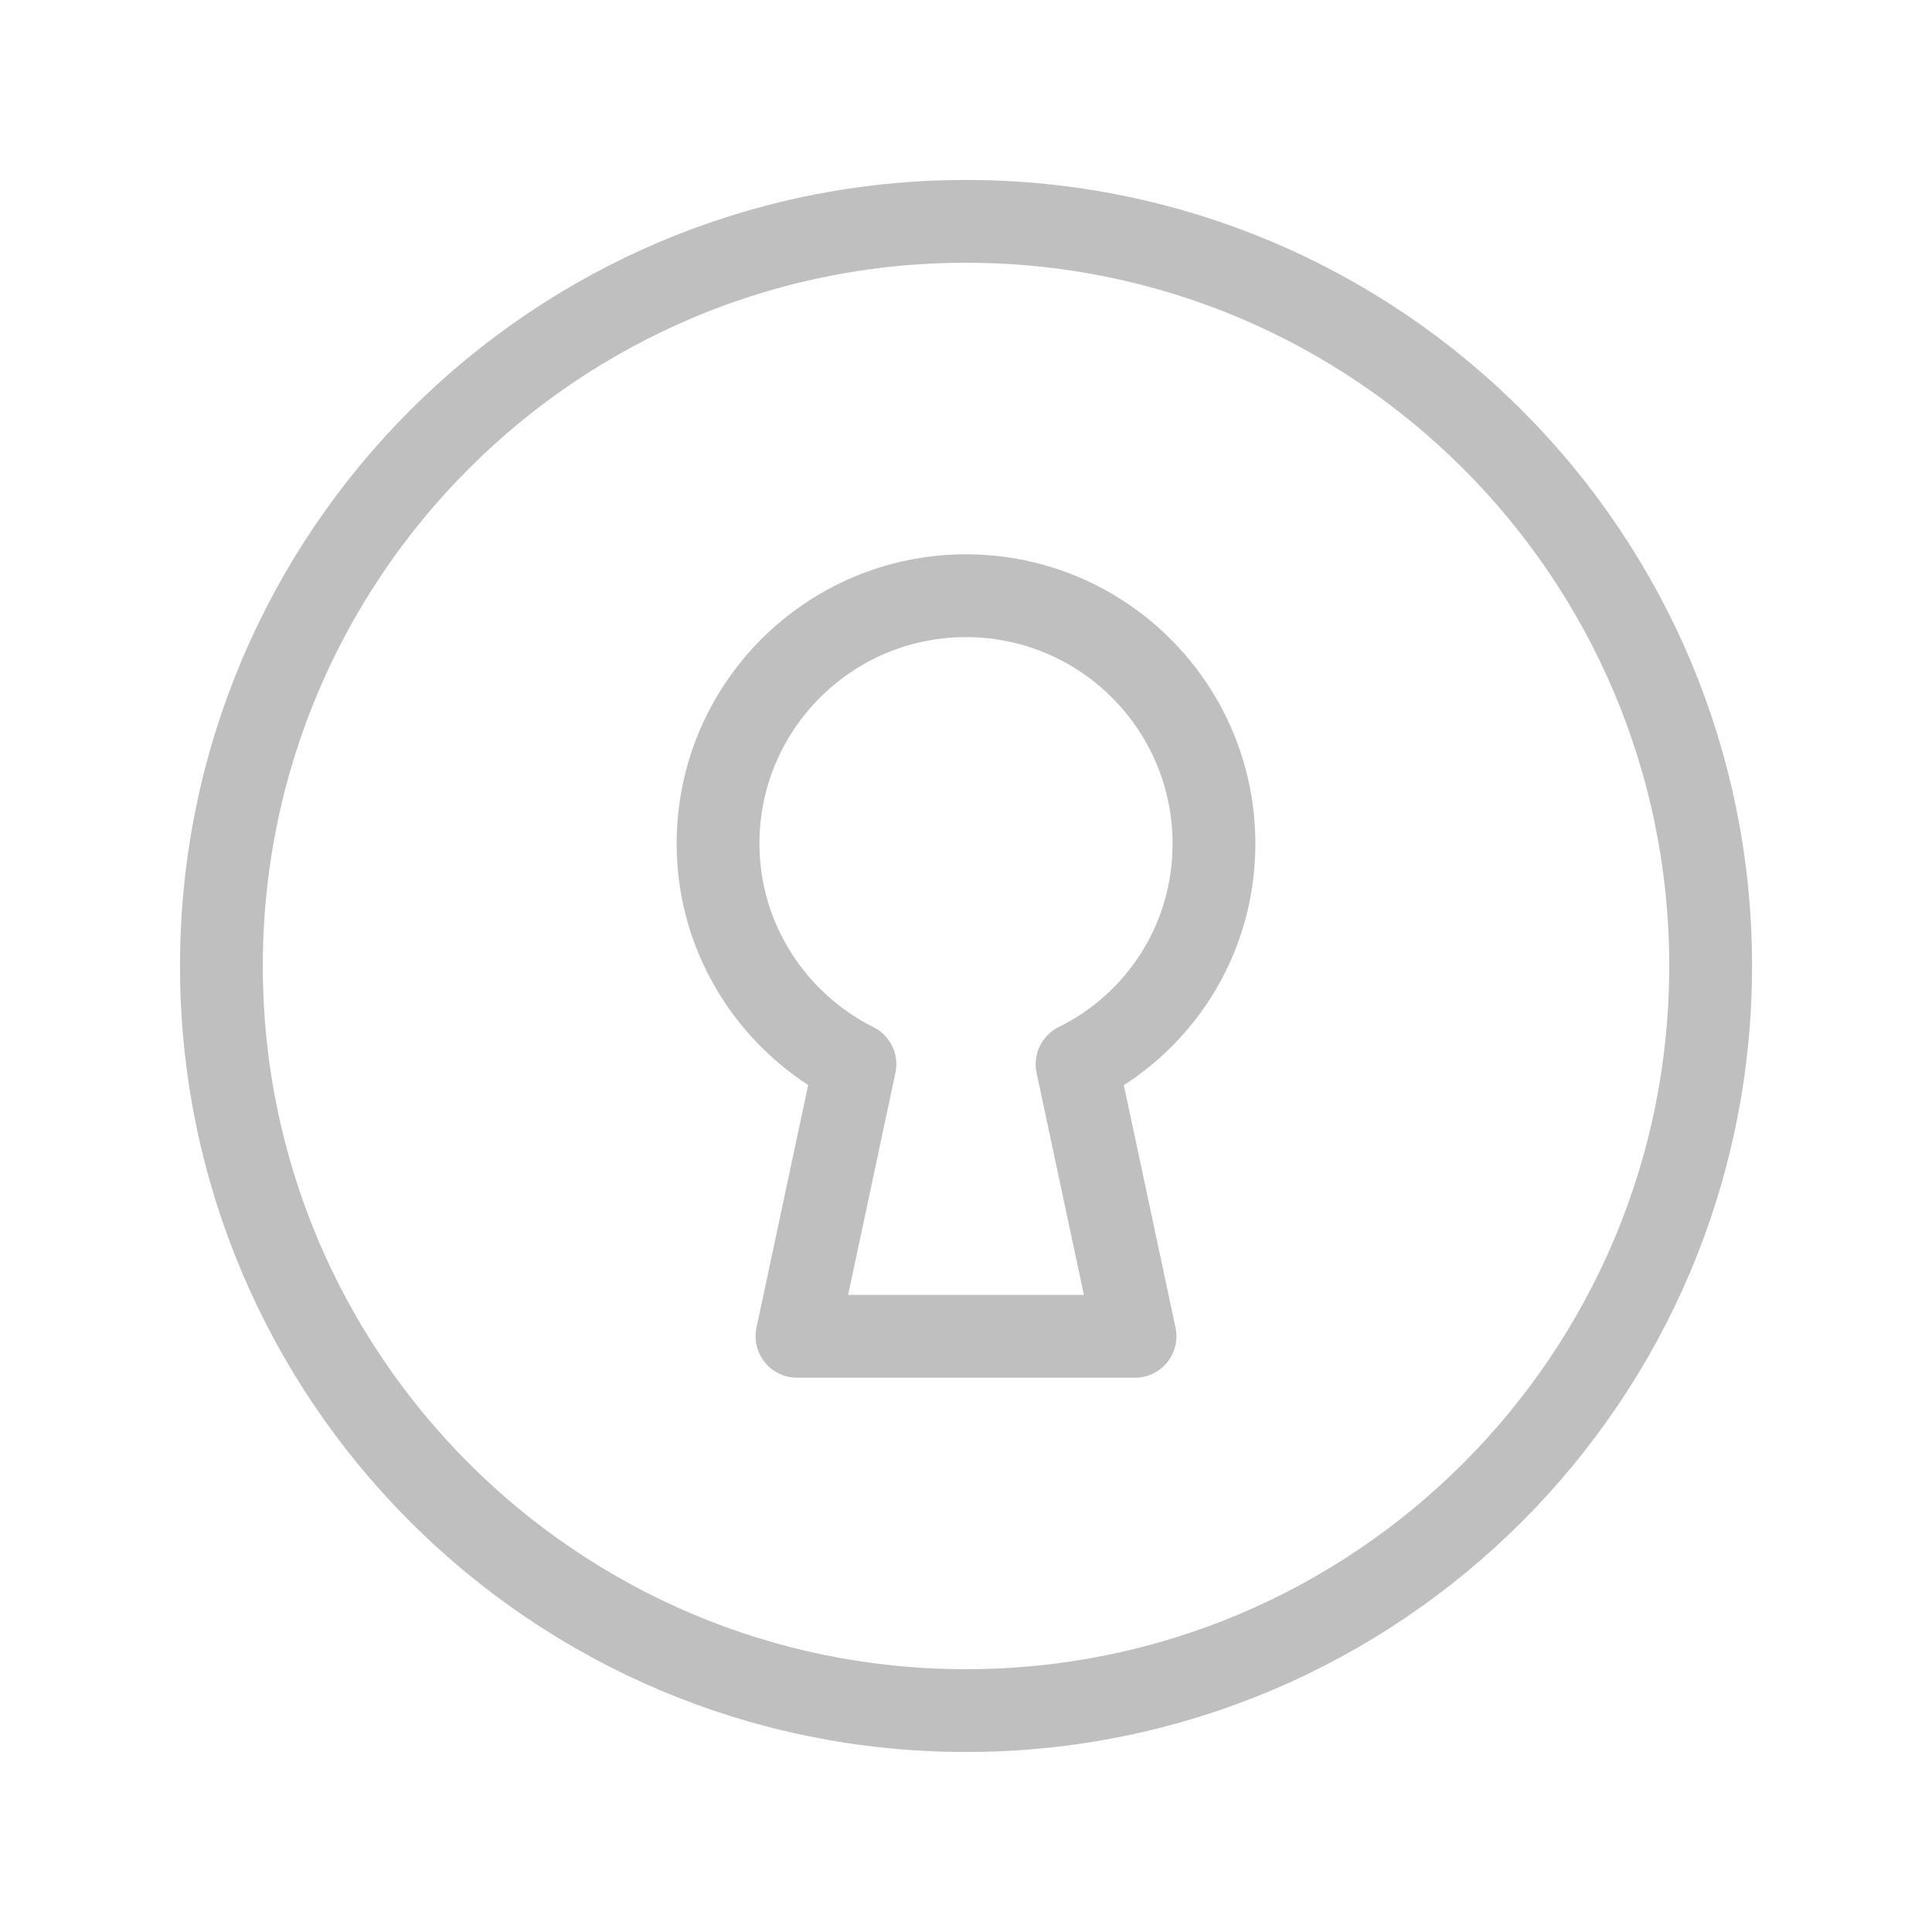 <svg width="35" height="35" viewBox="0 0 35 35" fill="none" xmlns="http://www.w3.org/2000/svg">
<g opacity="0.25">
<path d="M17.5 30.989C24.95 30.989 30.99 24.95 30.99 17.5C30.99 10.05 24.95 4.01 17.5 4.01C10.05 4.01 4.011 10.05 4.011 17.5C4.011 24.95 10.05 30.989 17.5 30.989Z" stroke="black" stroke-width="1.5" stroke-linecap="round" stroke-linejoin="round"/>
<path d="M21.992 15.283C21.992 12.804 19.979 10.792 17.5 10.792C15.021 10.792 13.008 12.804 13.008 15.283C13.008 17.033 14.029 18.55 15.488 19.279L14.438 24.208H20.562L19.512 19.279C20.985 18.55 21.992 17.048 21.992 15.283Z" stroke="black" stroke-width="1.5" stroke-linecap="round" stroke-linejoin="round"/>
</g>
</svg>

